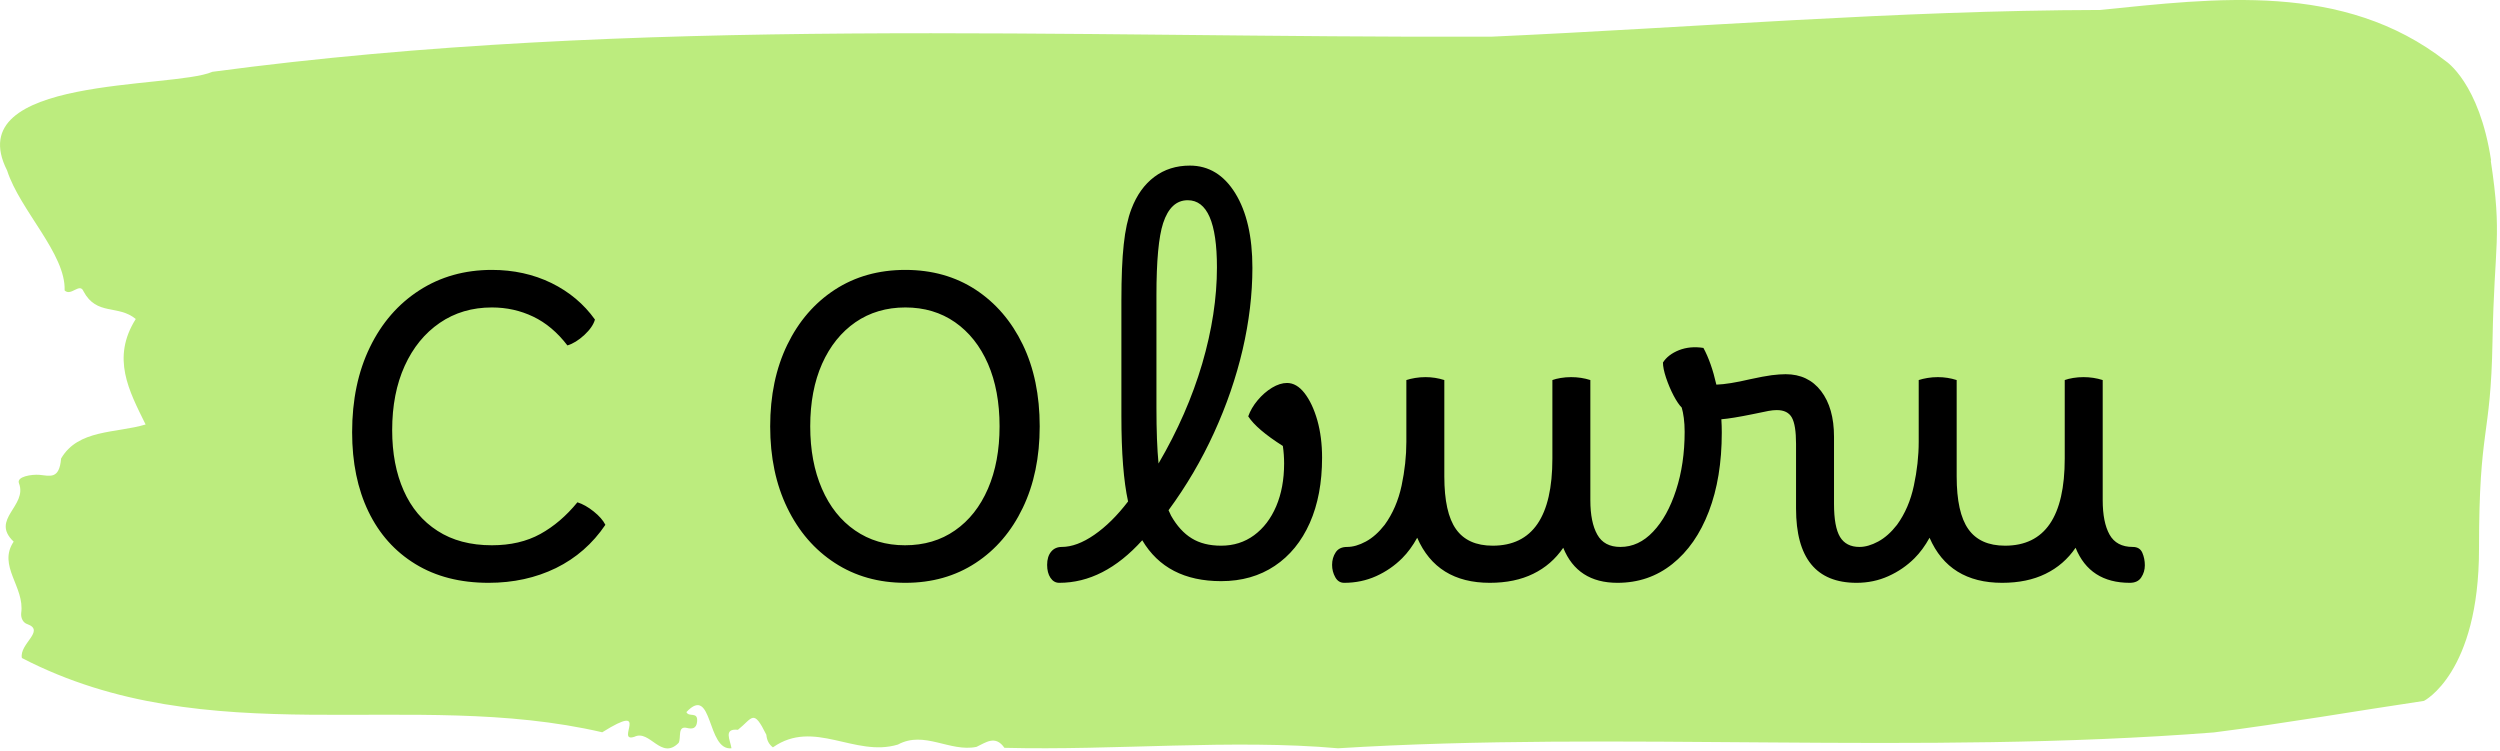 <svg xmlns="http://www.w3.org/2000/svg" version="1.1" xmlns:xlink="http://www.w3.org/1999/xlink" xmlns:svgjs="http://svgjs.dev/svgjs" width="2000" height="601" viewBox="0 0 2000 601"><g transform="matrix(1,0,0,1,-1.211,-1.136)"><svg viewBox="0 0 396 119" data-background-color="#edffde" preserveAspectRatio="xMidYMid meet" height="601" width="2000" xmlns="http://www.w3.org/2000/svg" xmlns:xlink="http://www.w3.org/1999/xlink"><g id="tight-bounds" transform="matrix(1,0,0,1,0.24,0.225)"><svg viewBox="0 0 395.52 118.55" height="118.55" width="395.52"><g><svg viewBox="0 0 395.52 118.55" height="118.55" width="395.52"><g><svg viewBox="0 0 395.52 118.55" height="118.55" width="395.52"><g id="textblocktransform"><svg viewBox="0 0 395.52 118.55" height="118.55" width="395.52" id="textblock"><g><svg viewBox="0 0 395.52 118.55" height="118.55" width="395.52"><path d="M394.594 25.427C392.735 13.121 387.435 9.7 387.435 9.7 371.165-2.974 350.86-0.242 332.619 1.579 300.414 1.653 268.339 4.36 236.208 5.812 168.767 6.033 100.749 2.391 33.643 11.374 27.339 14.13-6.54 11.915 1.121 27.002 3.129 33.278 10.456 40.242 10.232 46.001 11.236 47.01 12.631 44.697 13.226 46.149 15.309 50.062 18.711 48.216 21.501 50.53 17.614 56.707 20.403 61.851 23.062 67.241 18.377 68.643 12.371 67.979 9.675 72.63 9.396 76.002 7.89 75.362 6.235 75.215 5.026 75.116 2.59 75.485 2.999 76.544 4.394 80.161-1.594 82.253 2.162 85.797-0.422 89.637 3.948 92.959 3.353 97.118 3.278 97.955 3.687 98.669 4.338 98.866 7.22 99.924 3.018 101.991 3.464 104.231 33.029 119.539 65.104 108.956 95.394 115.995 103.259 111.073 97.346 117.742 100.489 116.709 102.943 115.503 104.728 120.499 107.499 117.668 107.927 116.856 107.276 114.937 108.8 115.306 109.6 115.503 110.307 115.453 110.418 114.321 110.586 112.623 109.117 113.681 108.726 112.795 112.947 108.316 111.906 118.973 115.866 118.53 115.68 117.225 114.528 115.355 116.889 115.601 119.232 113.731 119.306 112.18 121.389 116.389 121.463 117.299 121.835 117.939 122.43 118.382 128.938 113.805 135.409 120.006 142.233 117.939 146.417 115.675 150.433 119.17 154.672 118.308 156.16 117.619 157.666 116.389 159.098 118.456 176.632 118.899 195.319 117.053 211.943 118.53 256.364 115.773 303.836 119.662 350.674 116.019 361.719 114.617 373.192 112.623 383.958 111.023 383.958 111.023 392.679 106.643 392.679 86.954S394.538 69.726 394.817 54.049C395.096 38.372 396.398 37.732 394.538 25.427Z" opacity="1" fill="#bcec7e" data-fill-palette-color="tertiary"></path><g transform="matrix(1,0,0,1,55.768,26.231)"><svg width="283.983" viewBox="2.75 -49.3 214.84 50" height="66.089" data-palette-color="#000000"><path d="M19.1 0.7L19.1 0.7Q14 0.7 10.33-1.55 6.65-3.8 4.7-7.85 2.75-11.9 2.75-17.35L2.75-17.35Q2.75-23.15 4.88-27.53 7-31.9 10.8-34.35 14.6-36.8 19.5-36.8L19.5-36.8Q23.4-36.8 26.63-35.23 29.85-33.65 31.85-30.85L31.85-30.85Q31.6-29.95 30.58-29 29.55-28.05 28.55-27.75L28.55-27.75Q26.75-30.1 24.45-31.2 22.15-32.3 19.5-32.3L19.5-32.3Q15.95-32.3 13.25-30.45 10.55-28.6 9.05-25.3 7.55-22 7.55-17.6L7.55-17.6Q7.55-13.45 8.93-10.35 10.3-7.25 12.98-5.53 15.65-3.8 19.5-3.8L19.5-3.8Q22.85-3.8 25.3-5.15 27.75-6.5 29.75-8.95L29.75-8.95Q30.7-8.65 31.7-7.85 32.7-7.05 33.1-6.25L33.1-6.25Q30.8-2.85 27.18-1.07 23.55 0.7 19.1 0.7ZM69.05 0.7L69.05 0.7Q64.25 0.7 60.6-1.68 56.95-4.05 54.9-8.28 52.85-12.5 52.85-18.05L52.85-18.05Q52.85-23.6 54.9-27.83 56.95-32.05 60.6-34.43 64.25-36.8 69.05-36.8L69.05-36.8Q73.84-36.8 77.47-34.43 81.09-32.05 83.12-27.85 85.15-23.65 85.15-18.05L85.15-18.05Q85.15-12.5 83.12-8.28 81.09-4.05 77.47-1.68 73.84 0.7 69.05 0.7ZM69-3.8L69-3.8Q72.45-3.8 75-5.58 77.55-7.35 78.95-10.58 80.34-13.8 80.34-18.05L80.34-18.05Q80.34-22.35 78.95-25.55 77.55-28.75 75-30.53 72.45-32.3 69.05-32.3L69.05-32.3Q65.65-32.3 63.07-30.53 60.5-28.75 59.07-25.55 57.65-22.35 57.65-18.05L57.65-18.05Q57.65-13.8 59.05-10.58 60.45-7.35 63.02-5.58 65.59-3.8 69-3.8ZM87.49 0.7L87.49 0.7Q86.84 0.7 86.44 0.1 86.04-0.5 86.04-1.45L86.04-1.45Q86.04-2.45 86.52-3.03 86.99-3.6 87.79-3.6L87.79-3.6Q89.59-3.6 91.69-5.05 93.79-6.5 95.74-9.05L95.74-9.05Q94.94-12.7 94.94-19.25L94.94-19.25 94.94-33.15Q94.94-37.3 95.22-39.85 95.49-42.4 96.14-44.1L96.14-44.1Q97.09-46.6 98.89-47.95 100.69-49.3 103.14-49.3L103.14-49.3Q106.54-49.3 108.59-45.98 110.64-42.65 110.64-37.05L110.64-37.05Q110.64-32.3 109.47-27.25 108.29-22.2 106.04-17.28 103.79-12.35 100.59-8L100.59-8Q100.74-7.65 100.89-7.35L100.89-7.35Q101.94-5.5 103.37-4.63 104.79-3.75 106.89-3.75L106.89-3.75Q109.14-3.75 110.84-5 112.54-6.25 113.49-8.47 114.44-10.7 114.44-13.6L114.44-13.6Q114.44-14.65 114.29-15.7L114.29-15.7Q111.14-17.7 110.14-19.25L110.14-19.25Q110.49-20.25 111.27-21.18 112.04-22.1 112.99-22.68 113.94-23.25 114.79-23.25L114.79-23.25Q115.94-23.25 116.89-22.03 117.84-20.8 118.42-18.78 118.99-16.75 118.99-14.3L118.99-14.3Q118.99-9.8 117.52-6.48 116.04-3.15 113.32-1.33 110.59 0.5 106.89 0.5L106.89 0.5Q100.34 0.5 97.44-4.4L97.44-4.4Q92.84 0.7 87.49 0.7ZM99.14-33.75L99.14-20.25Q99.14-16.2 99.39-13.6L99.39-13.6Q102.84-19.5 104.62-25.55 106.39-31.6 106.39-37.1L106.39-37.1Q106.39-45.15 102.89-45.15L102.89-45.15Q100.84-45.15 99.94-42.4L99.94-42.4Q99.14-39.95 99.14-33.75L99.14-33.75ZM121.99-3.6L121.99-3.6Q123.04-3.6 124.24-4.25 125.44-4.9 126.49-6.25L126.49-6.25Q127.94-8.25 128.52-10.95 129.09-13.65 129.09-16.2L129.09-16.2 129.09-23.6Q129.54-23.75 130.14-23.85 130.74-23.95 131.39-23.95L131.39-23.95Q132.54-23.95 133.64-23.6L133.64-23.6 133.64-12.05Q133.64-7.7 135.04-5.73 136.44-3.75 139.44-3.75L139.44-3.75Q146.59-3.75 146.59-14.2L146.59-14.2 146.59-23.6Q146.99-23.75 147.59-23.85 148.19-23.95 148.84-23.95L148.84-23.95Q150.04-23.95 151.14-23.6L151.14-23.6 151.14-9.2Q151.14-6.55 151.97-5.08 152.79-3.6 154.74-3.6L154.74-3.6Q155.59-3.6 155.89-2.9 156.19-2.2 156.19-1.4L156.19-1.4Q156.19-0.6 155.77 0.05 155.34 0.7 154.39 0.7L154.39 0.7Q149.59 0.7 147.89-3.5L147.89-3.5Q146.49-1.45 144.29-0.38 142.09 0.7 139.09 0.7L139.09 0.7Q132.74 0.7 130.39-4.7L130.39-4.7Q129.59-3.25 128.59-2.25L128.59-2.25Q127.24-0.9 125.47-0.1 123.69 0.7 121.64 0.7L121.64 0.7Q120.94 0.7 120.57 0.03 120.19-0.65 120.19-1.45L120.19-1.45Q120.19-2.3 120.62-2.95 121.04-3.6 121.99-3.6ZM154.39 0.7L154.39 0.7Q153.74 0.7 153.34 0.1 152.94-0.5 152.94-1.45L152.94-1.45Q152.94-3.6 154.74-3.6L154.74-3.6Q156.94-3.6 158.66-5.43 160.39-7.25 161.41-10.4 162.44-13.55 162.44-17.4L162.44-17.4Q162.44-18.3 162.34-19.05 162.24-19.8 162.09-20.3L162.09-20.3Q161.64-20.75 161.11-21.75 160.59-22.75 160.21-23.88 159.84-25 159.84-25.7L159.84-25.7Q160.44-26.65 161.76-27.18 163.09-27.7 164.69-27.45L164.69-27.45Q165.64-25.7 166.24-23.05L166.24-23.05Q167.74-23.1 170.29-23.7L170.29-23.7Q171.89-24.05 172.86-24.18 173.84-24.3 174.54-24.3L174.54-24.3Q177.24-24.3 178.79-22.28 180.34-20.25 180.34-16.8L180.34-16.8 180.34-8.75Q180.34-6 181.06-4.8 181.79-3.6 183.39-3.6L183.39-3.6Q184.09-3.6 184.46-3 184.84-2.4 184.84-1.4L184.84-1.4Q184.84-0.6 184.41 0.05 183.99 0.7 183.04 0.7L183.04 0.7Q175.79 0.7 175.79-8.2L175.79-8.2 175.79-15.95Q175.79-18.2 175.29-19.1 174.79-20 173.49-20L173.49-20Q173.04-20 172.49-19.9 171.94-19.8 170.54-19.5L170.54-19.5Q168.09-19 166.84-18.9L166.84-18.9Q166.89-18.1 166.89-17.3L166.89-17.3Q166.89-11.9 165.34-7.85 163.79-3.8 160.96-1.55 158.14 0.7 154.39 0.7ZM183.39-3.6L183.39-3.6Q184.44-3.6 185.64-4.25 186.84-4.9 187.89-6.25L187.89-6.25Q189.34-8.25 189.91-10.95 190.49-13.65 190.49-16.2L190.49-16.2 190.49-23.6Q190.94-23.75 191.54-23.85 192.14-23.95 192.79-23.95L192.79-23.95Q193.94-23.95 195.04-23.6L195.04-23.6 195.04-12.05Q195.04-7.7 196.44-5.73 197.84-3.75 200.84-3.75L200.84-3.75Q207.99-3.75 207.99-14.2L207.99-14.2 207.99-23.6Q208.39-23.75 208.99-23.85 209.59-23.95 210.24-23.95L210.24-23.95Q211.44-23.95 212.54-23.6L212.54-23.6 212.54-9.2Q212.54-6.55 213.36-5.08 214.19-3.6 216.14-3.6L216.14-3.6Q216.99-3.6 217.29-2.9 217.59-2.2 217.59-1.4L217.59-1.4Q217.59-0.6 217.16 0.05 216.74 0.7 215.79 0.7L215.79 0.7Q210.99 0.7 209.29-3.5L209.29-3.5Q207.89-1.45 205.69-0.38 203.49 0.7 200.49 0.7L200.49 0.7Q194.14 0.7 191.79-4.7L191.79-4.7Q190.99-3.25 189.99-2.25L189.99-2.25Q188.64-0.9 186.86-0.1 185.09 0.7 183.04 0.7L183.04 0.7Q182.34 0.7 181.96 0.03 181.59-0.65 181.59-1.45L181.59-1.45Q181.59-2.3 182.01-2.95 182.44-3.6 183.39-3.6Z" opacity="1" transform="matrix(1,0,0,1,0,0)" fill="#000000" class="wordmark-text-0" data-fill-palette-color="quaternary" id="text-0"></path></svg></g></svg></g></svg></g></svg></g><g></g></svg></g><defs></defs></svg><rect width="395.52" height="118.55" fill="none" stroke="none" visibility="hidden"></rect></g></svg></g></svg>